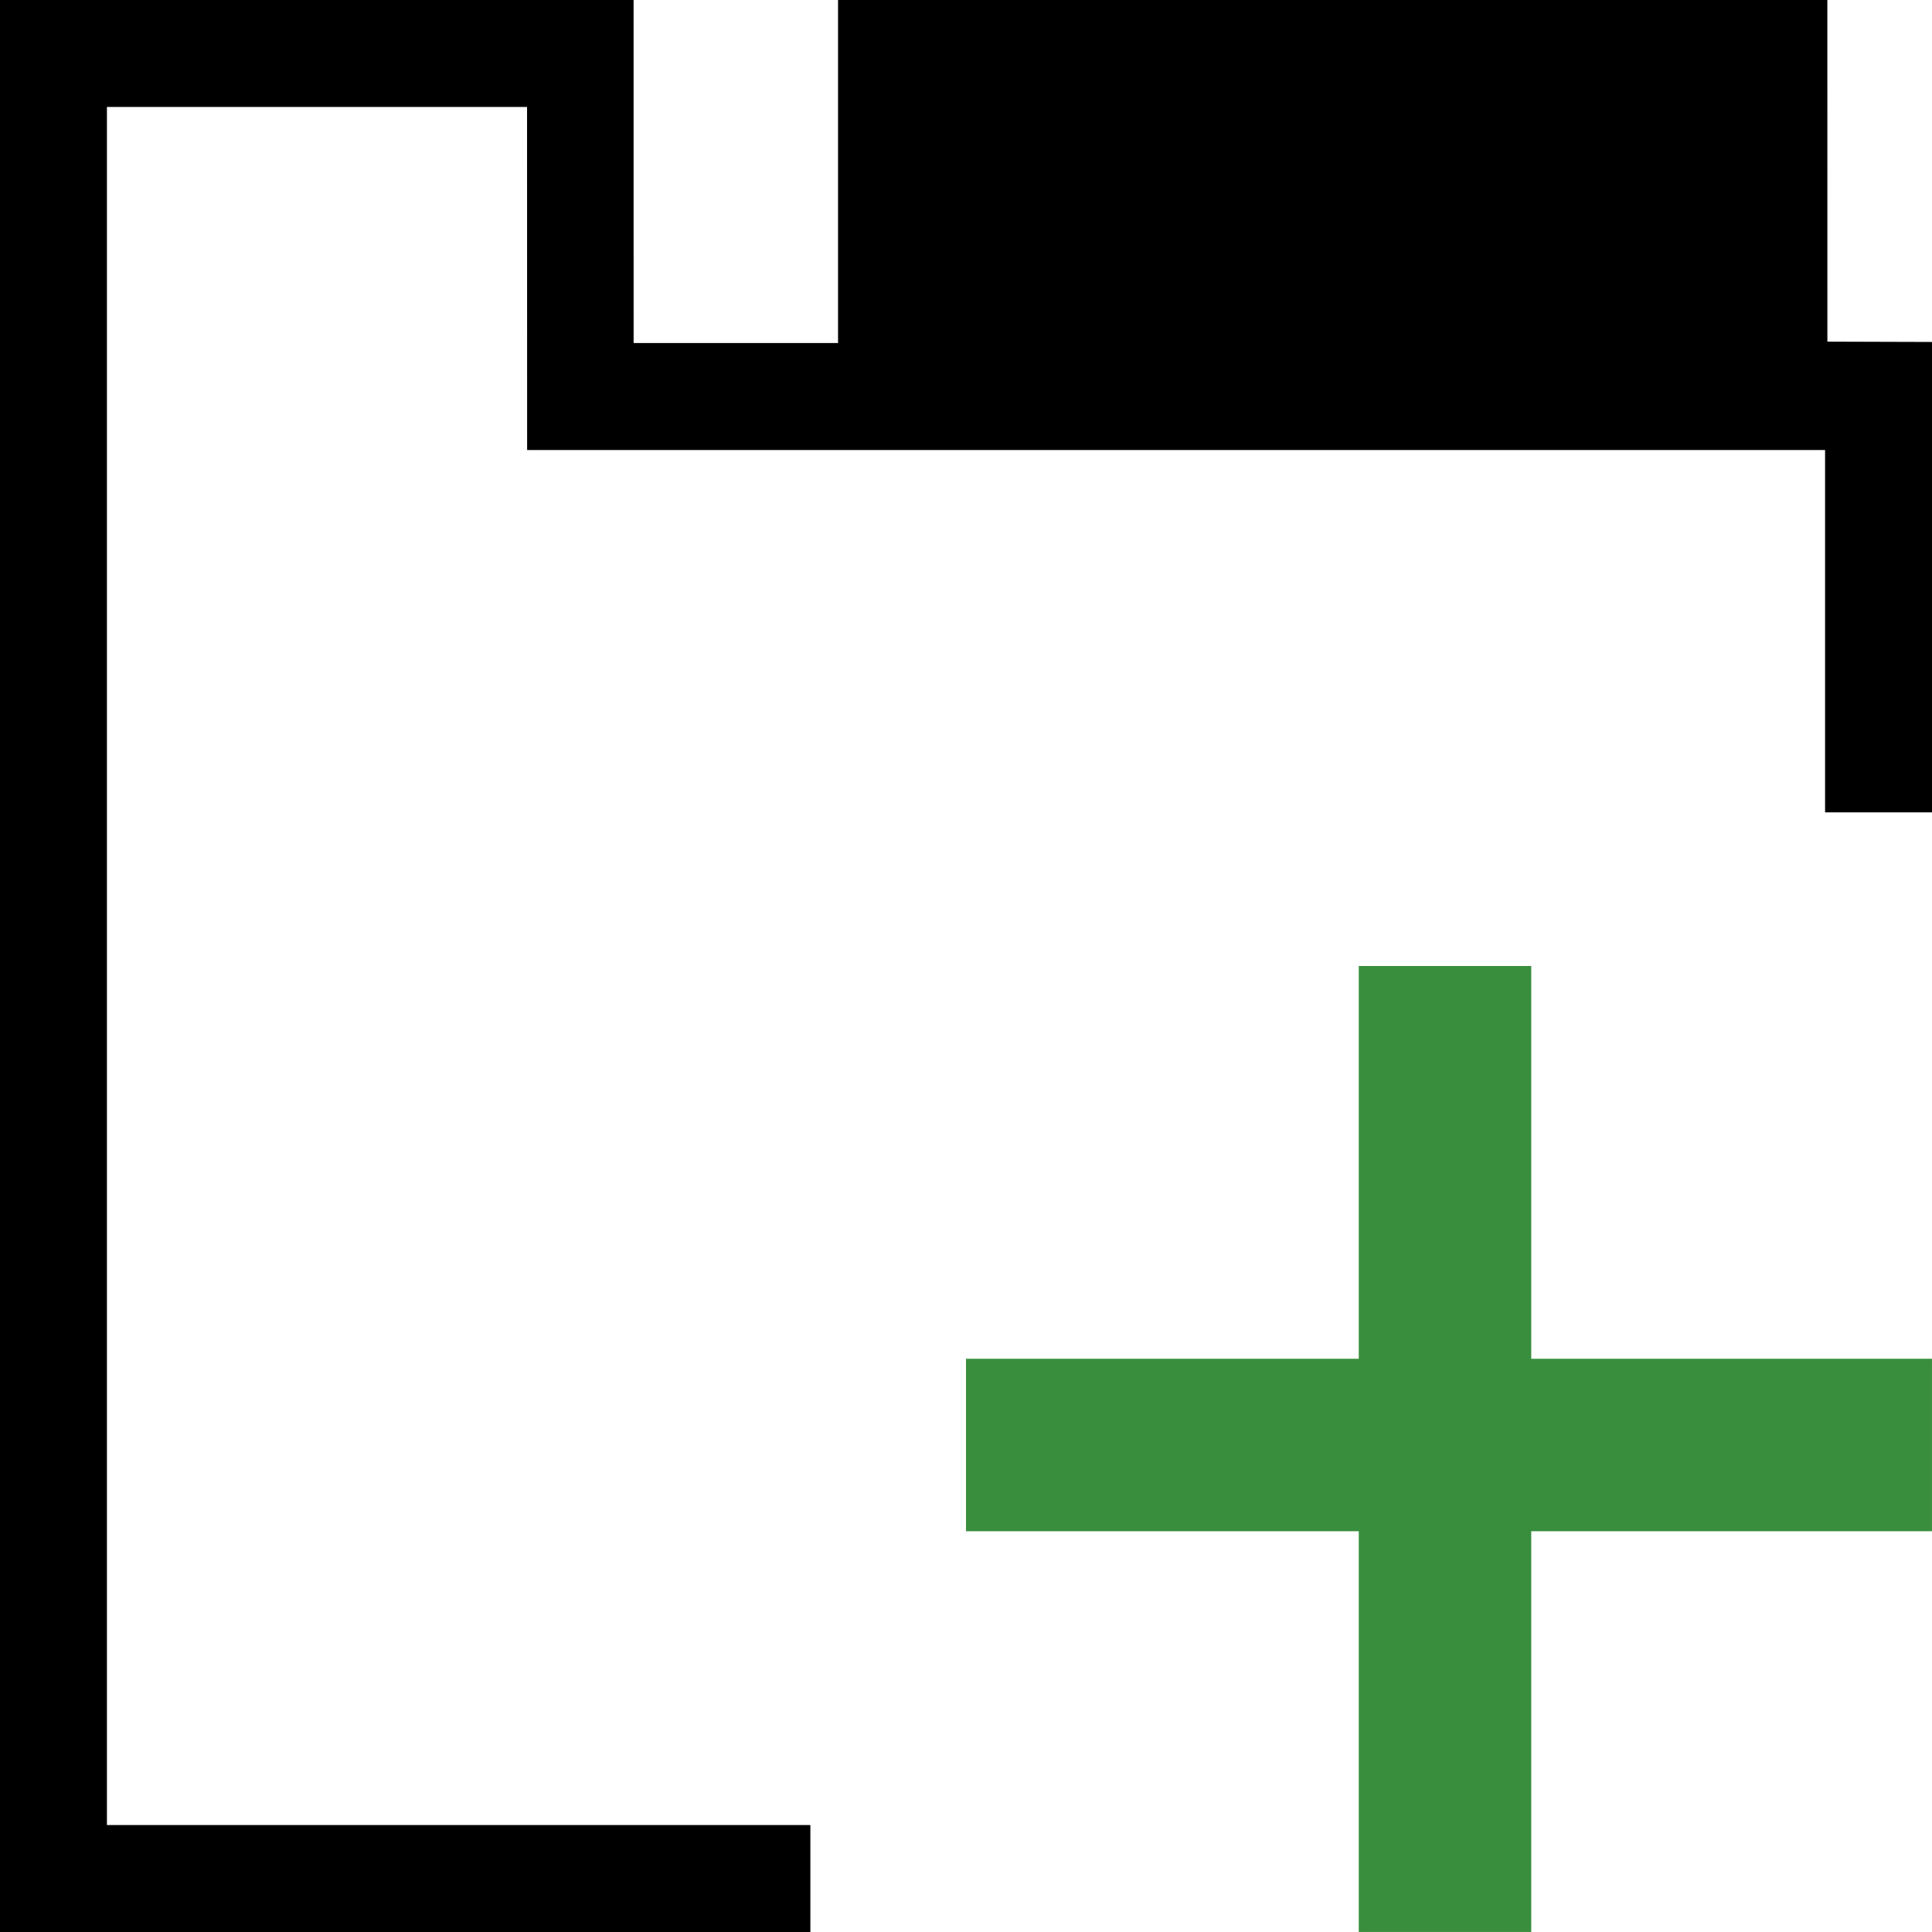 <?xml version="1.0" encoding="UTF-8"?>
<!DOCTYPE svg PUBLIC "-//W3C//DTD SVG 1.1//EN" "http://www.w3.org/Graphics/SVG/1.1/DTD/svg11.dtd">
<!-- Creator: CorelDRAW X8 -->
<svg xmlns="http://www.w3.org/2000/svg" xml:space="preserve" width="64px" height="64px" version="1.1" shape-rendering="geometricPrecision" text-rendering="geometricPrecision" image-rendering="optimizeQuality" fill-rule="evenodd" clip-rule="evenodd"
viewBox="0 0 6400000 6400000"
 xmlns:xlink="http://www.w3.org/1999/xlink">
 <g id="Warstwa_x0020_1">
  <polygon fill="{color}" points="2776097,-118 6053342,-118 6053460,1131746 6400000,1132809 6400000,2691057 6045783,2691057 6045783,1490688 1746163,1490688 1745927,354217 354217,354217 354217,6045783 2684442,6045783 2684442,6400118 -118,6400118 -118,-118 2098845,-118 2098963,1136353 2776097,1136353 "/>
  <polygon fill="#388E3C" fill-rule="nonzero" points="6399882,5072425 5072425,5072425 5072425,6399882 4501118,6399882 4501118,5072425 3200000,5072425 3200000,4501118 4501118,4501118 4501118,3200000 5072425,3200000 5072425,4501118 6399882,4501118 "/>
 </g>
</svg>
